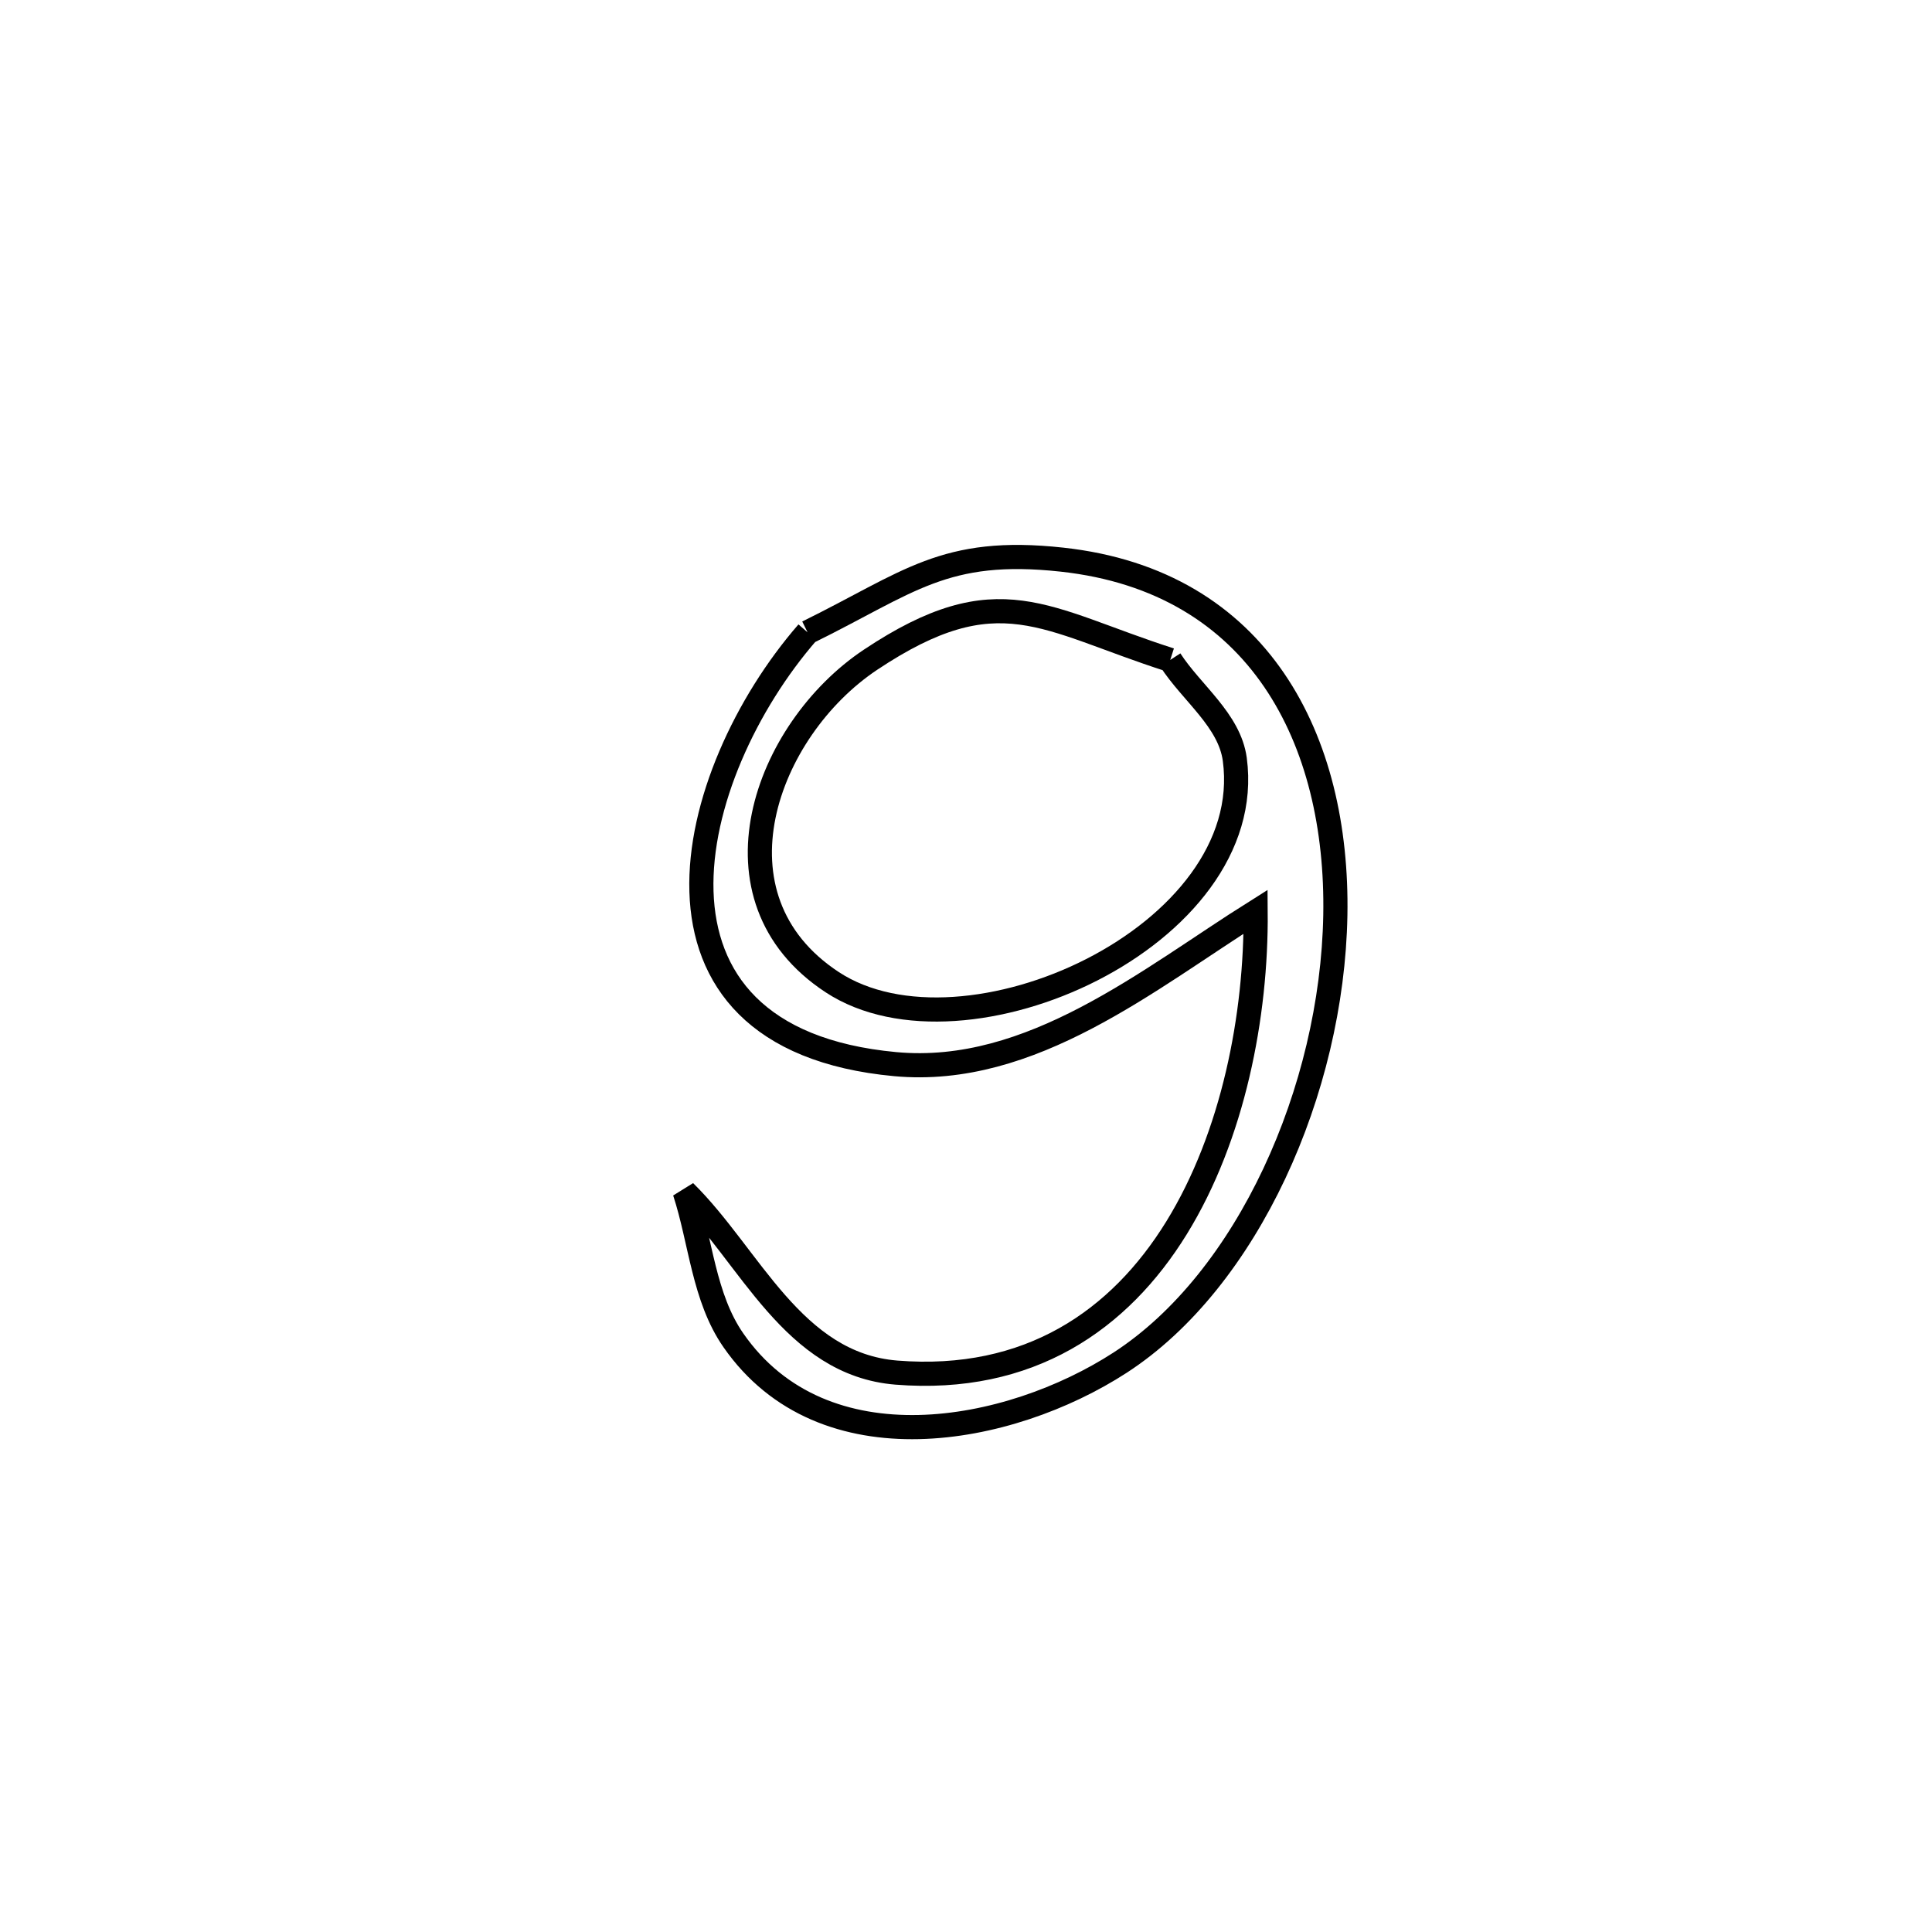 <svg xmlns="http://www.w3.org/2000/svg" viewBox="0.0 0.0 24.0 24.0" height="200px" width="200px"><path fill="none" stroke="black" stroke-width=".3" stroke-opacity="1.0"  filling="0" d="M10.032 7.855 L10.032 7.855 C11.293 7.235 11.728 6.792 13.192 6.952 C15.654 7.221 16.627 9.201 16.588 11.371 C16.549 13.541 15.498 15.9 13.915 16.927 C12.536 17.821 10.228 18.26 9.11 16.649 C8.741 16.118 8.706 15.419 8.505 14.804 L8.505 14.804 C9.318 15.603 9.847 16.947 11.135 17.051 C12.787 17.183 13.909 16.397 14.614 15.255 C15.319 14.113 15.609 12.615 15.598 11.326 L15.598 11.326 C14.271 12.16 12.811 13.376 11.12 13.219 C7.681 12.9 8.505 9.611 10.032 7.855 L10.032 7.855"></path>
<path fill="none" stroke="black" stroke-width=".3" stroke-opacity="1.0"  filling="0" d="M14.537 8.198 L14.537 8.198 C14.804 8.61 15.273 8.946 15.339 9.433 C15.634 11.626 11.984 13.282 10.338 12.201 C8.741 11.152 9.507 9.068 10.813 8.196 C12.406 7.134 12.968 7.696 14.537 8.198 L14.537 8.198"></path></svg>